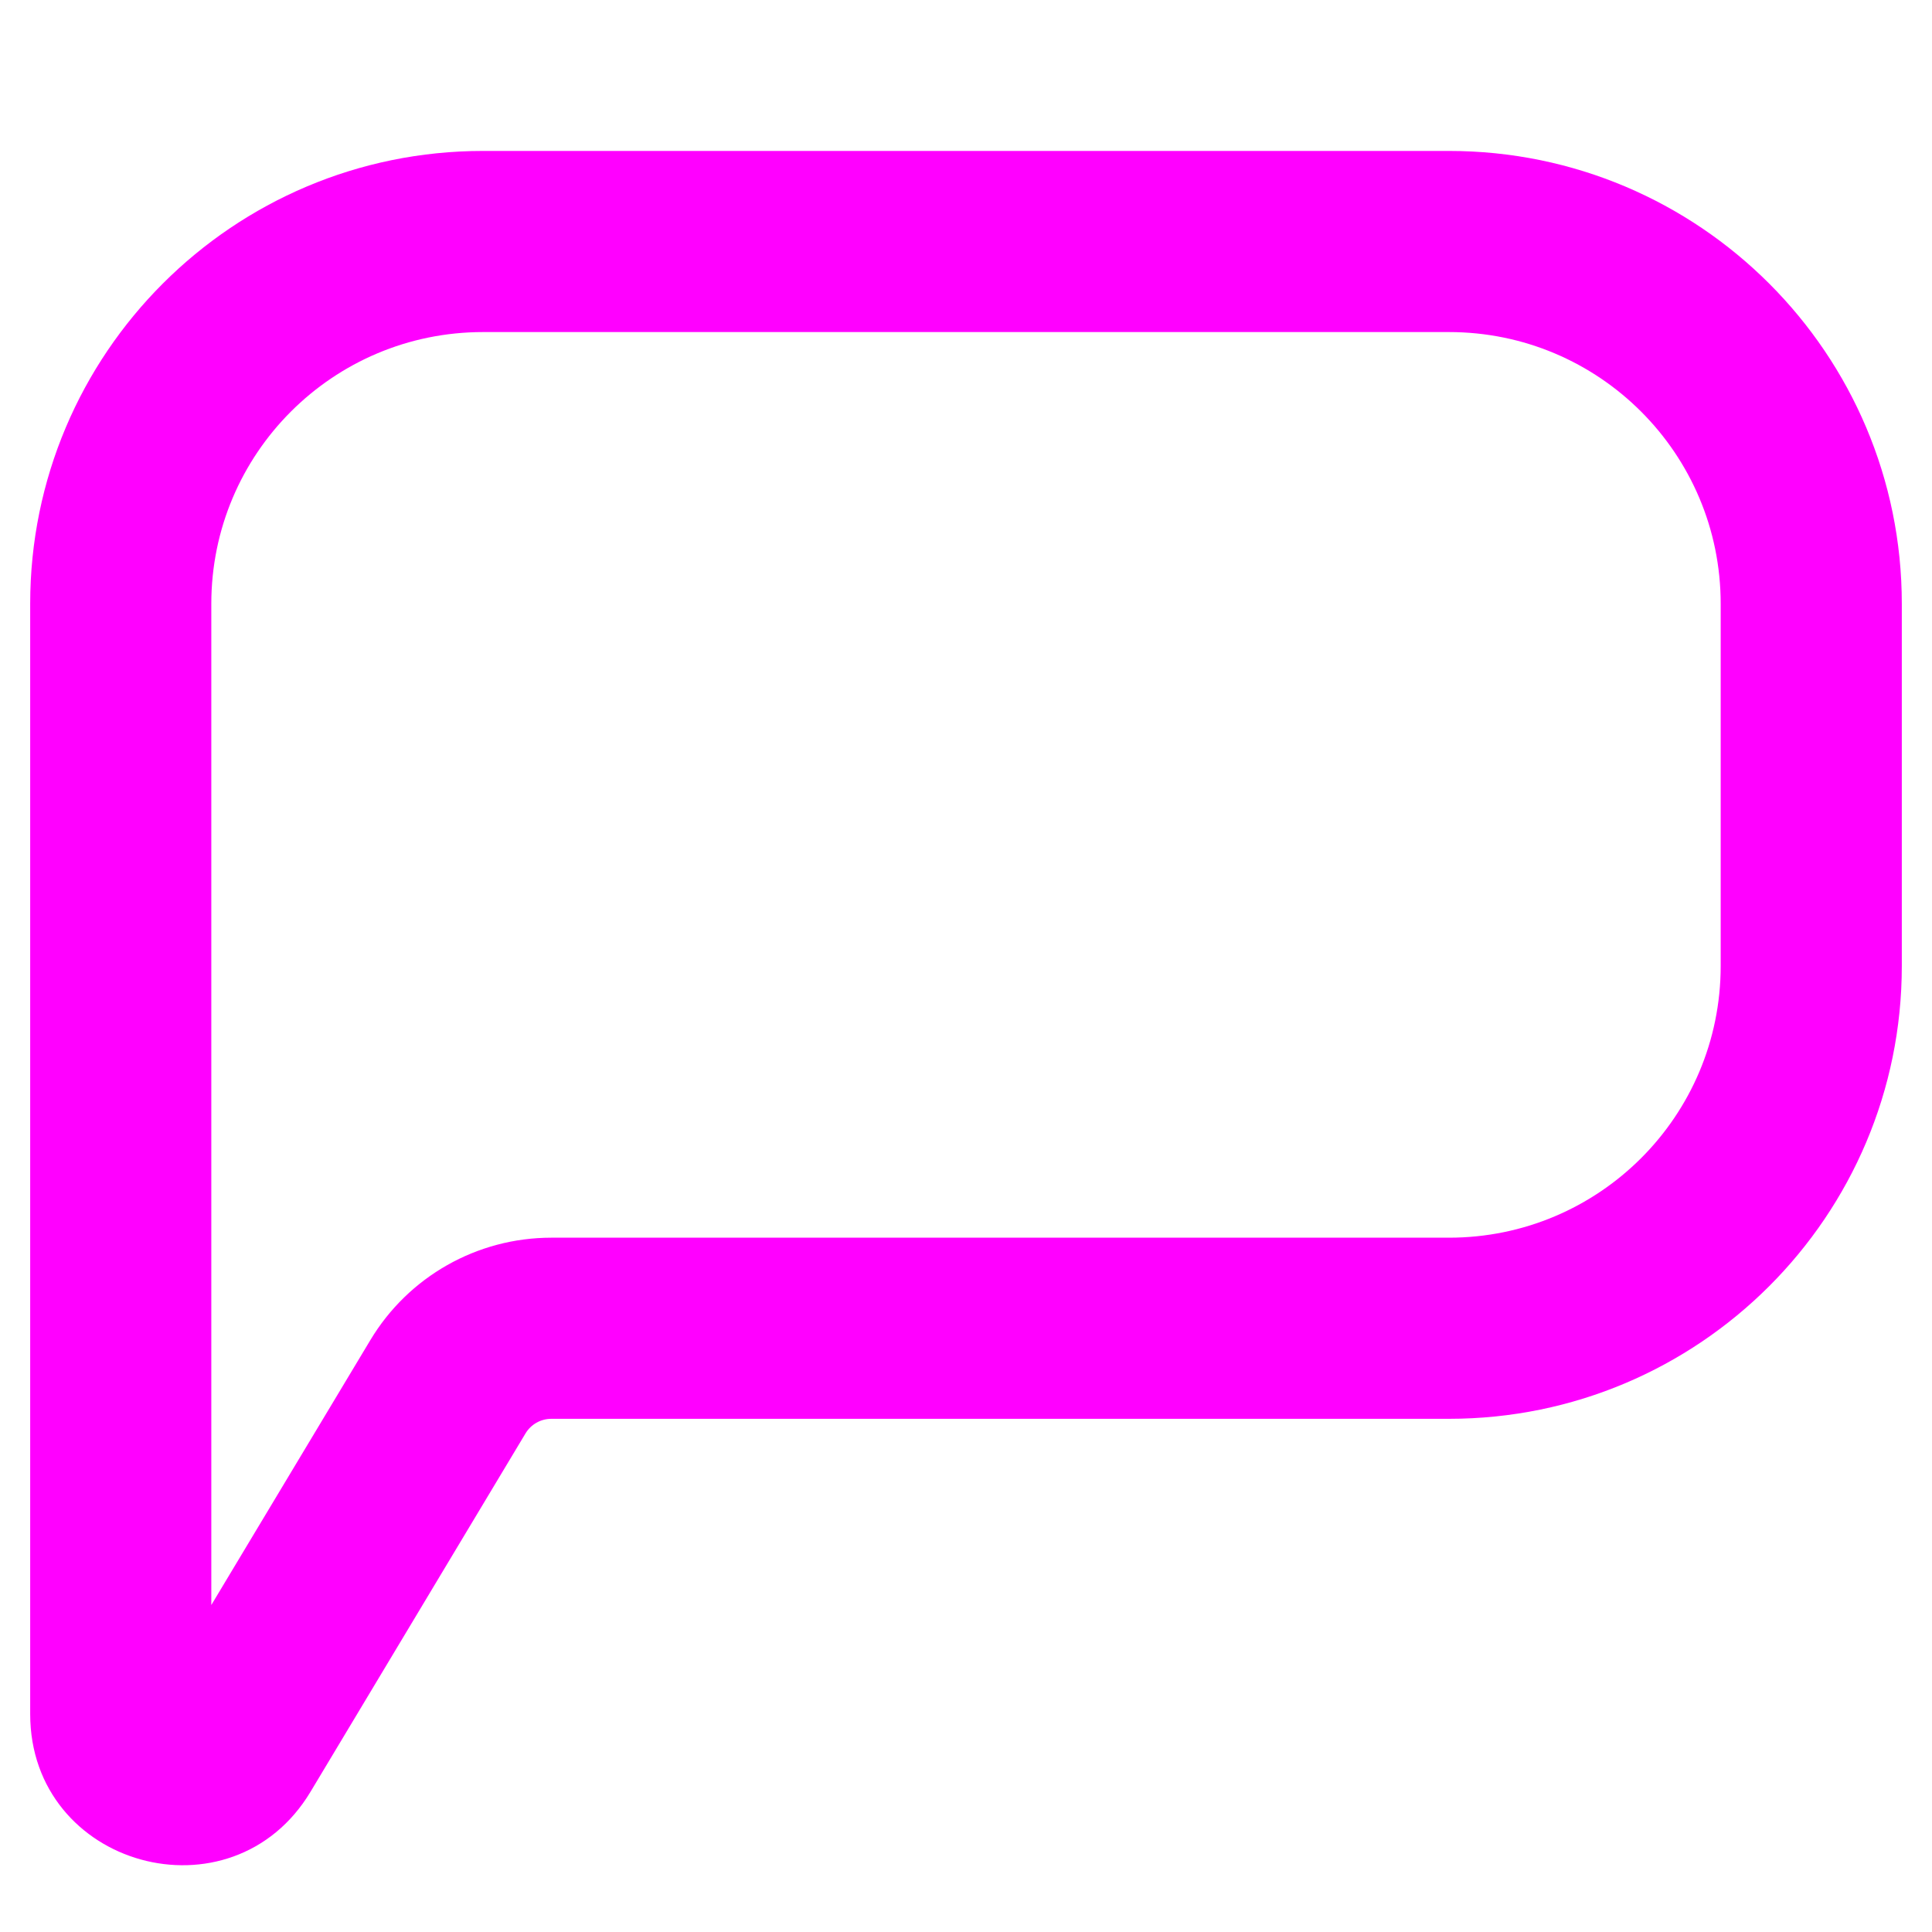 <svg width="16" height="16" viewBox="0 0 16 16" fill="none" xmlns="http://www.w3.org/2000/svg">
<path fill-rule="evenodd" clip-rule="evenodd" d="M0.25 5C0.25 2.929 1.929 1.25 4 1.25H12C14.071 1.25 15.75 2.929 15.75 5V8C15.75 10.071 14.071 11.75 12 11.75H4.566C4.478 11.75 4.397 11.796 4.352 11.871L2.572 14.838C1.92 15.925 0.25 15.463 0.25 14.195V5ZM4 2.75C2.757 2.75 1.75 3.757 1.75 5V13.292L3.066 11.1C3.382 10.572 3.951 10.25 4.566 10.25H12C13.243 10.25 14.25 9.243 14.25 8V5C14.25 3.757 13.243 2.75 12 2.75H4Z" fill="#FF00FF"/>
</svg>
